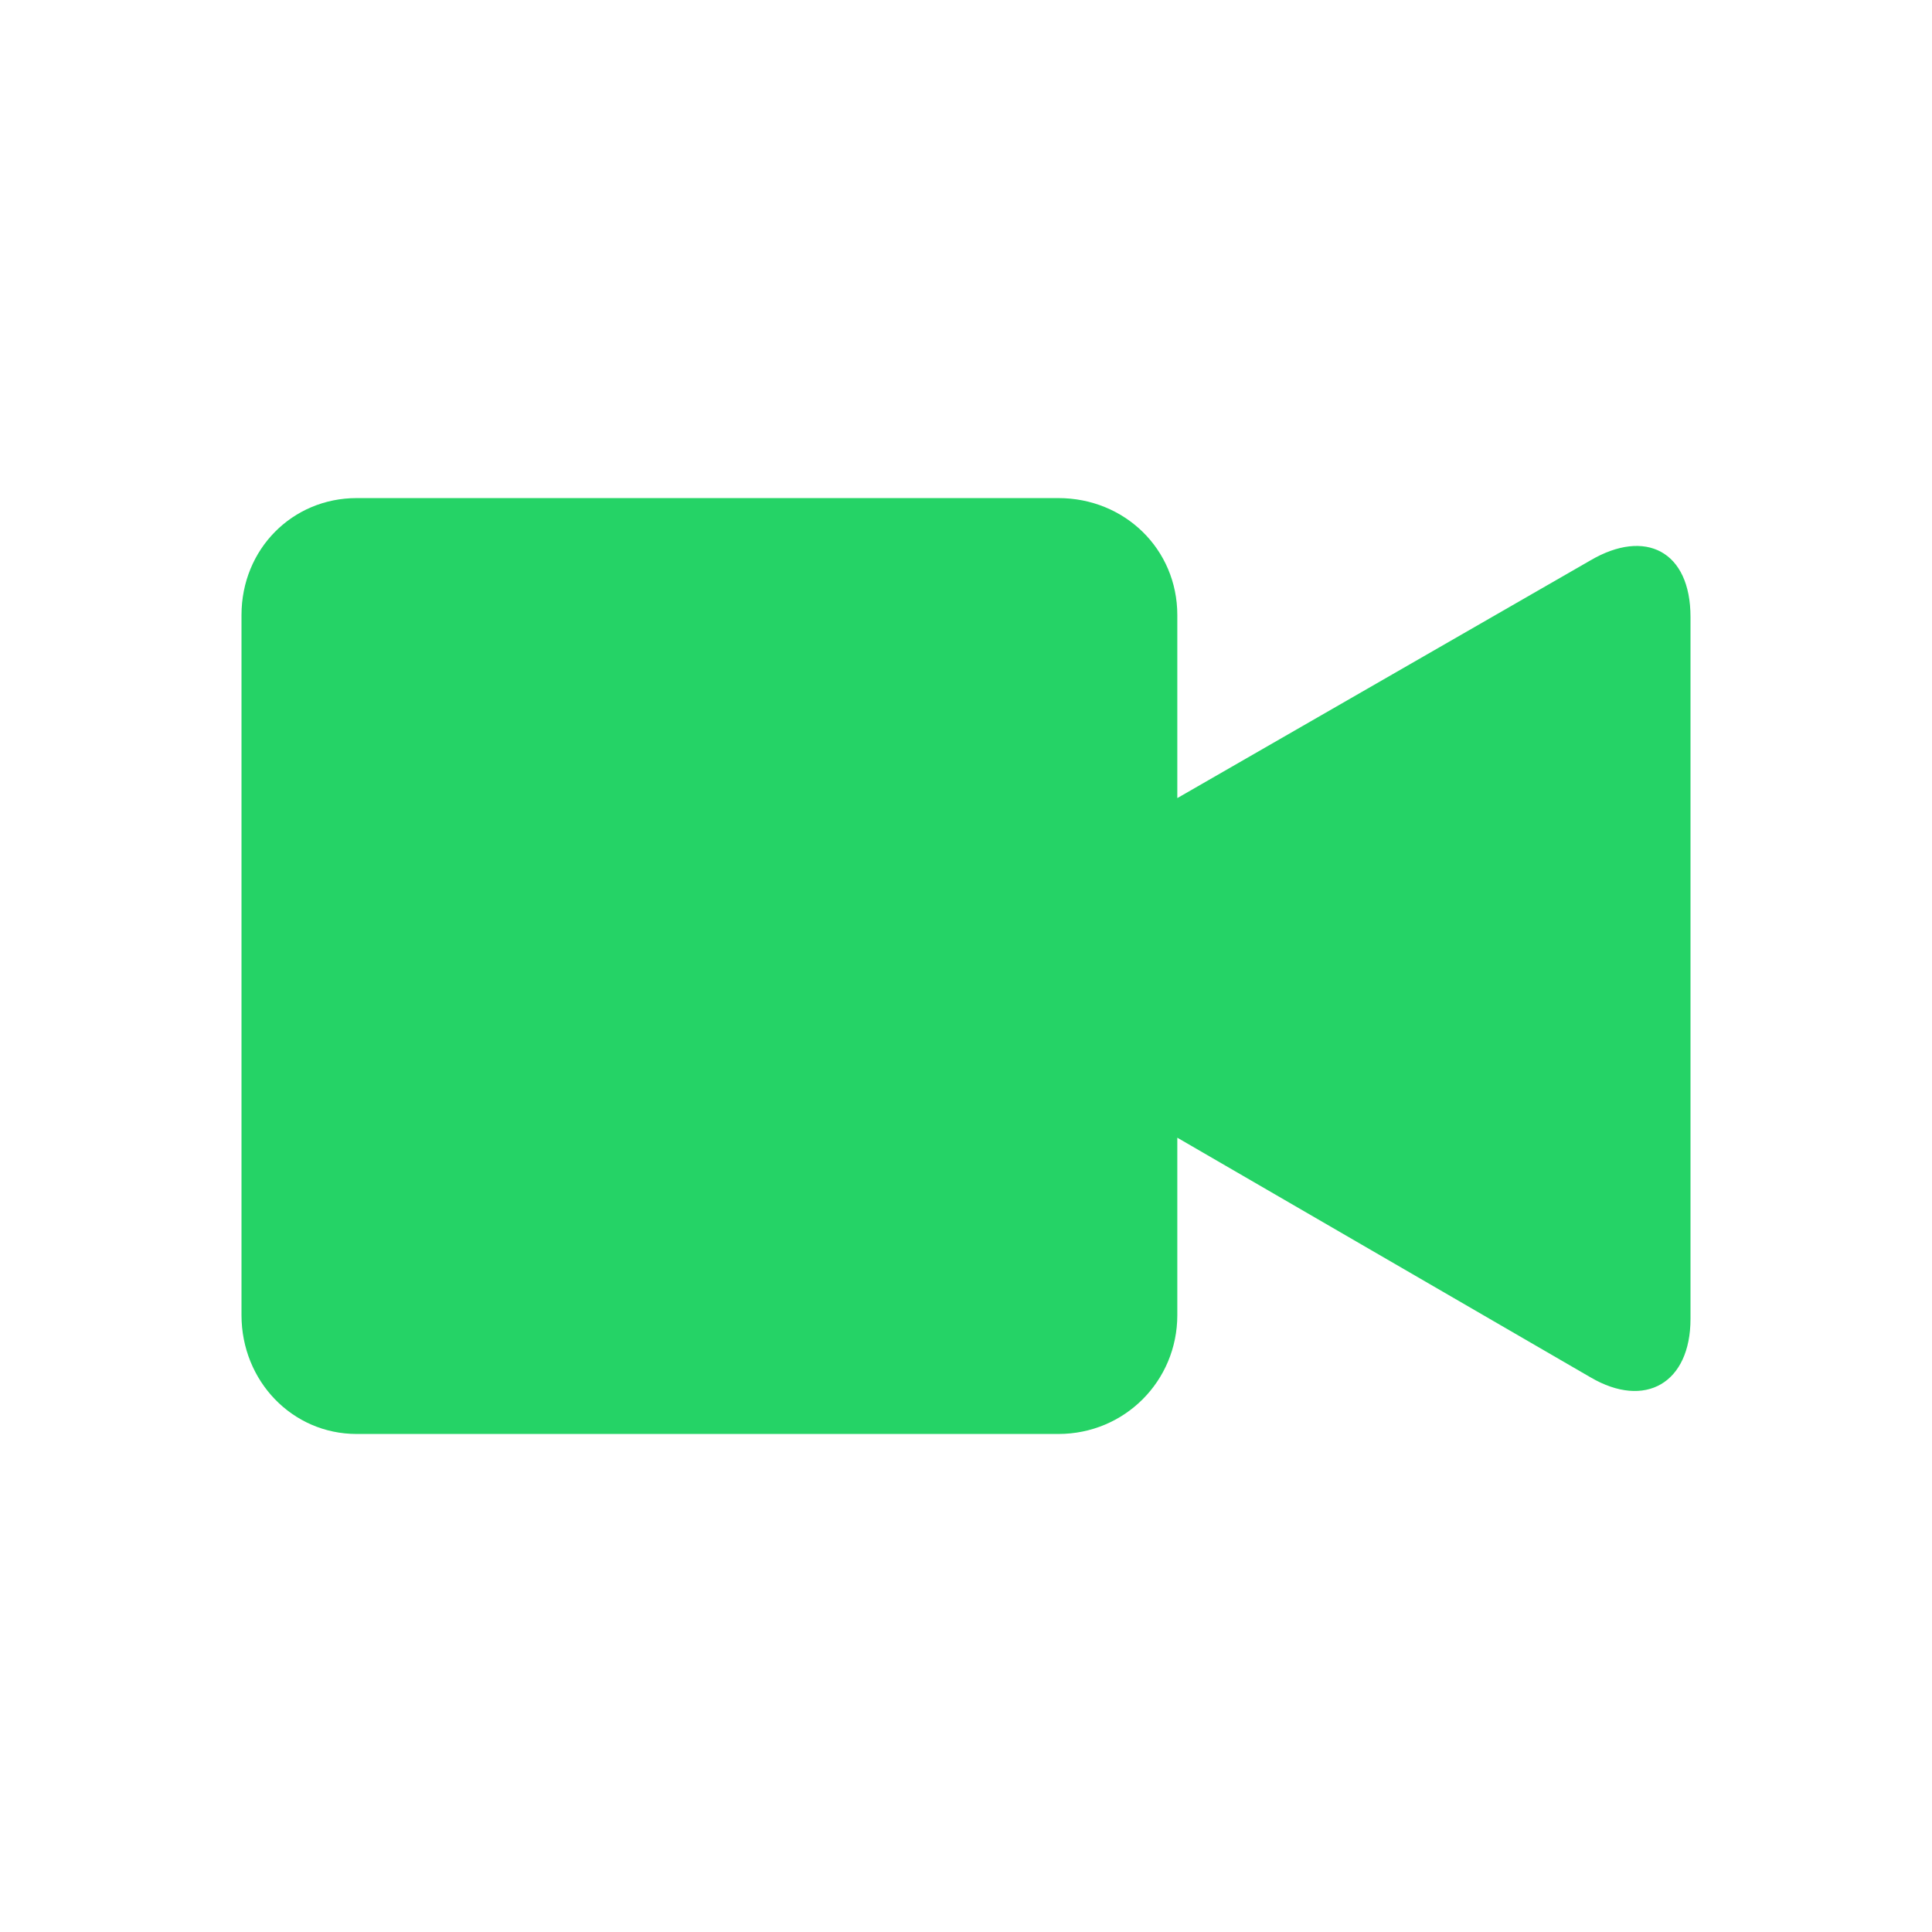 <!DOCTYPE svg PUBLIC "-//W3C//DTD SVG 1.1//EN" "http://www.w3.org/Graphics/SVG/1.1/DTD/svg11.dtd">
<!-- Uploaded to: SVG Repo, www.svgrepo.com, Transformed by: SVG Repo Mixer Tools -->
<svg fill="#25D366" width="800px" height="800px" viewBox="-4 0 32 32" version="1.1" xmlns="http://www.w3.org/2000/svg">
<g id="SVGRepo_bgCarrier" stroke-width="0"/>
<g id="SVGRepo_tracerCarrier" stroke-linecap="round" stroke-linejoin="round"/>
<g id="SVGRepo_iconCarrier"> <title>video</title> <path d="M15.5 13.219l6.844-3.938c0.906-0.531 1.656-0.156 1.656 0.938v11.625c0 1.063-0.75 1.5-1.656 0.969l-6.844-3.969v2.938c0 1.094-0.875 1.969-1.969 1.969h-11.625c-1.063 0-1.906-0.875-1.906-1.969v-11.594c0-1.094 0.844-1.938 1.906-1.938h11.625c1.094 0 1.969 0.844 1.969 1.938v3.031z"/> </g>
</svg>